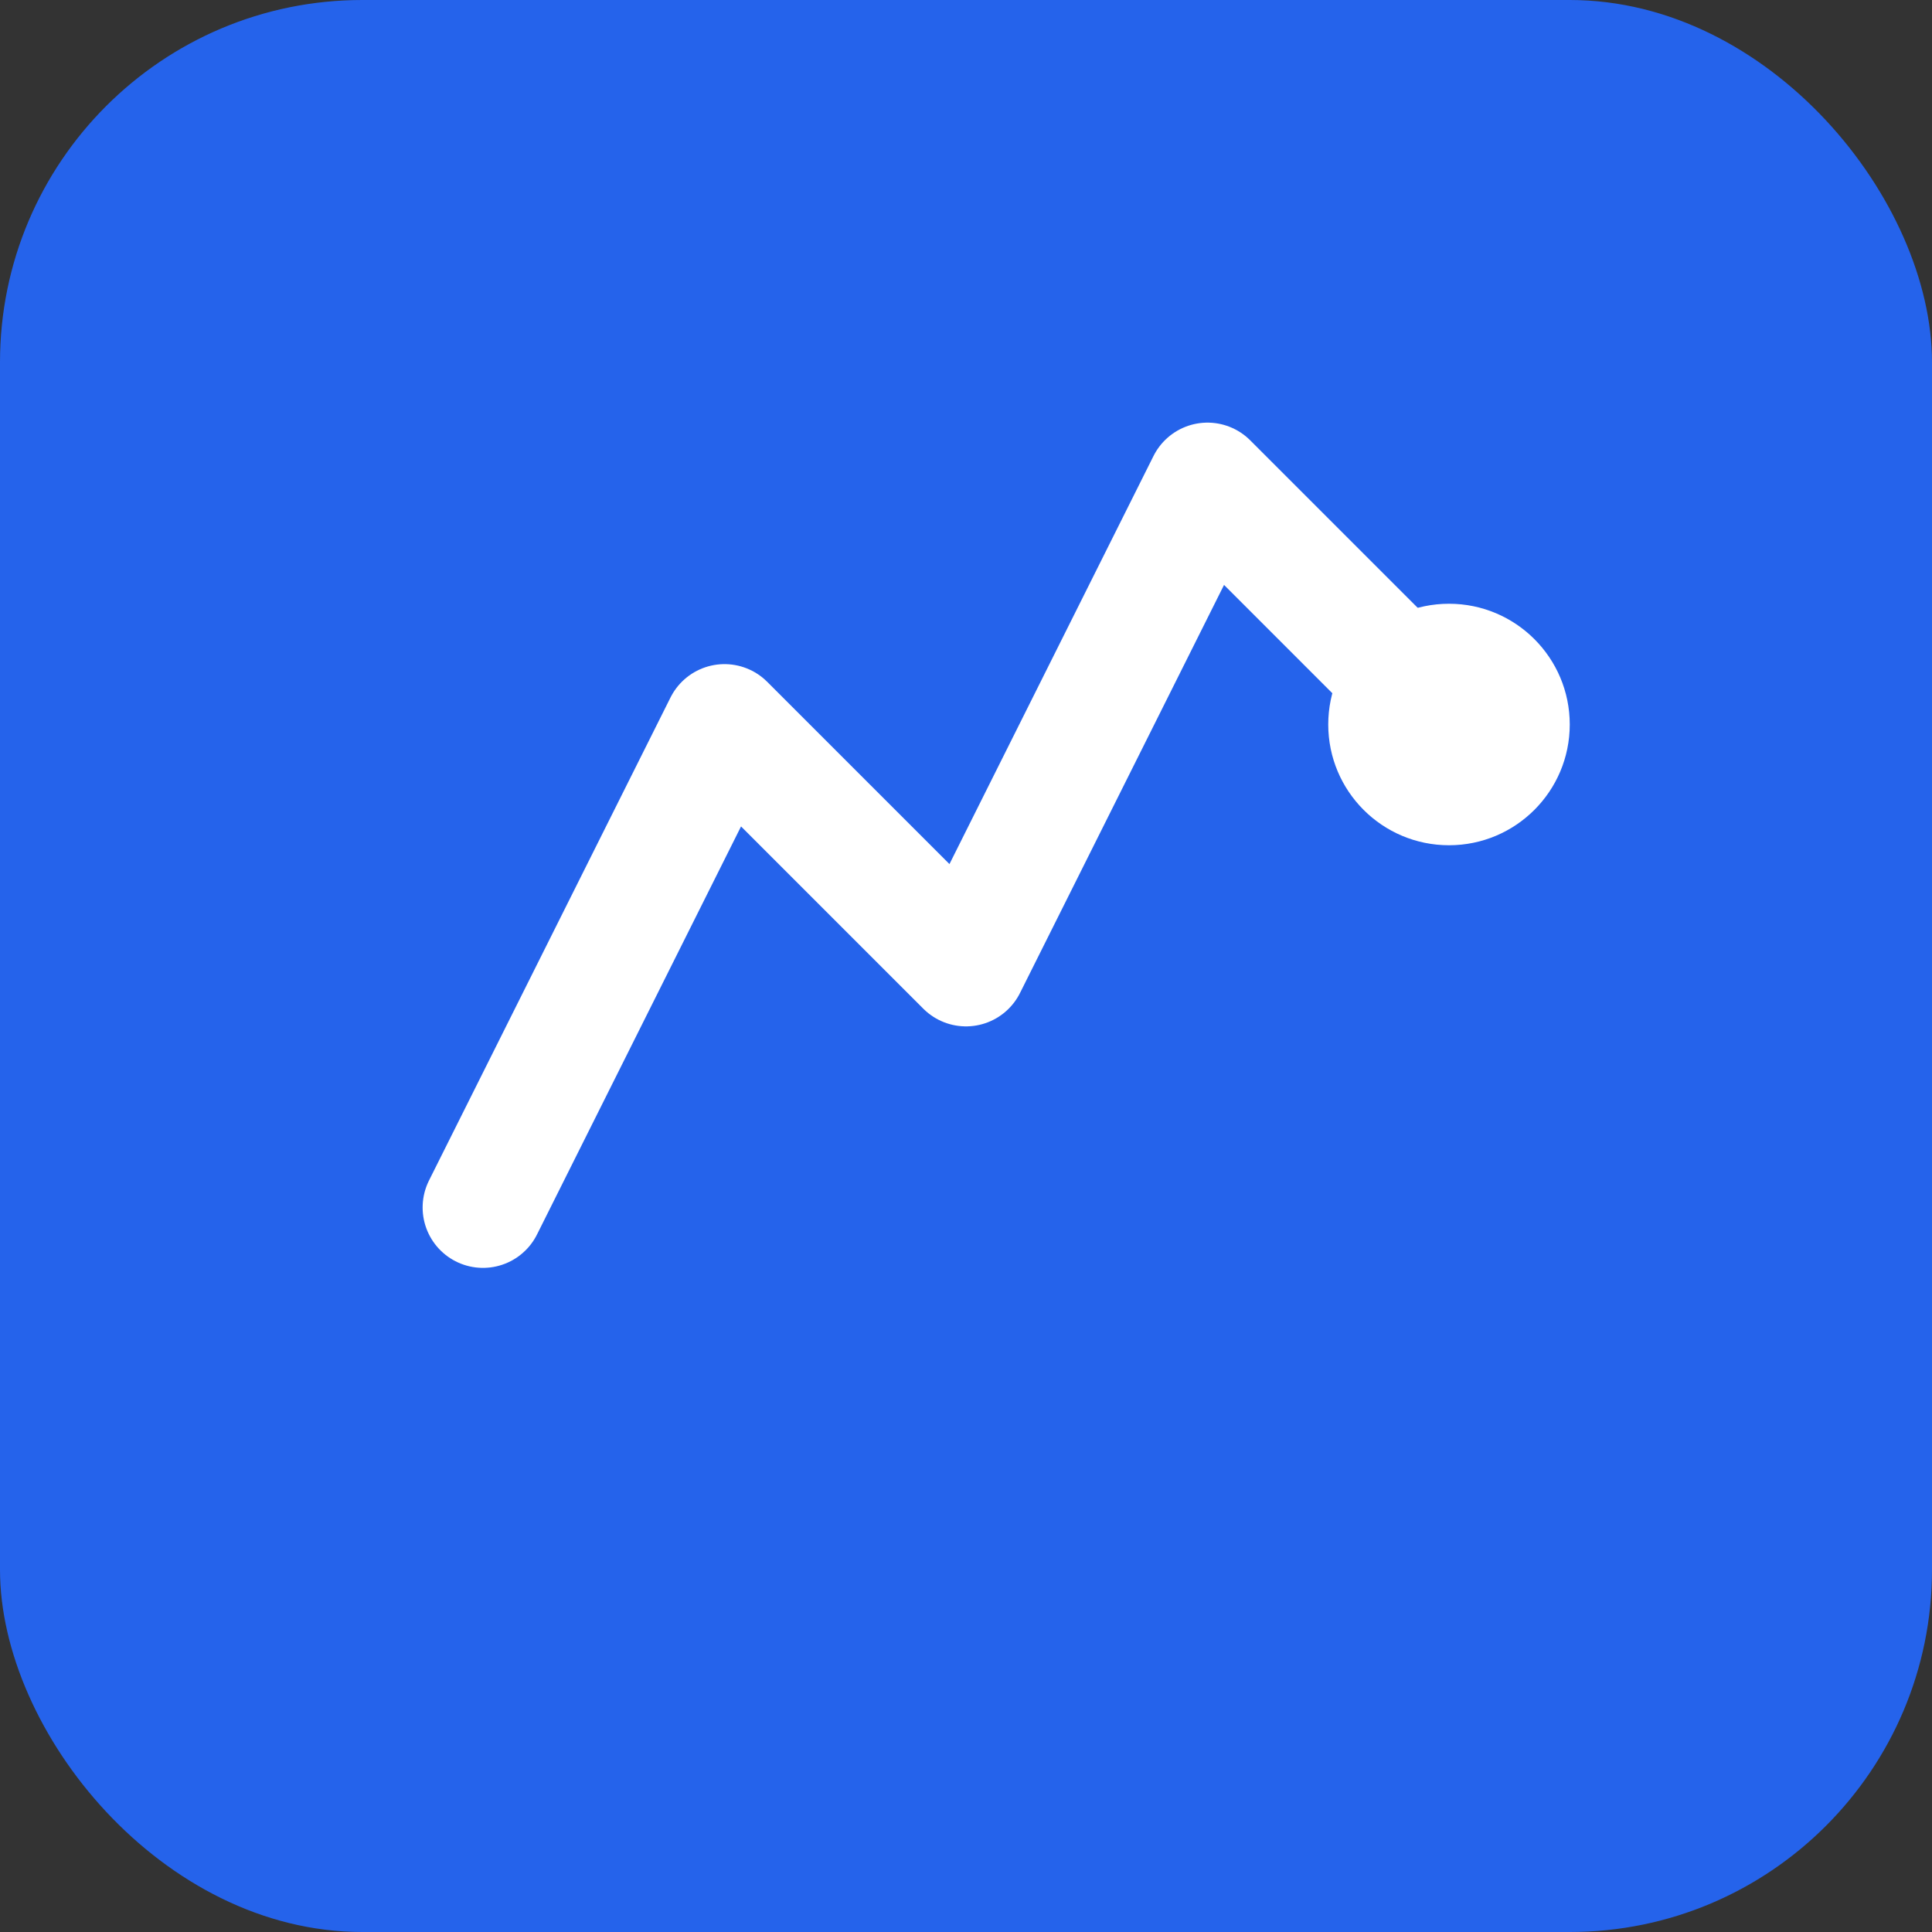 <svg xmlns="http://www.w3.org/2000/svg" width="32" height="32" viewBox="0 0 32 32">
  <rect x="0" y="0" width="32" height="32" fill="#333333" stroke="none"/>
  <rect width="32" height="32" rx="6" fill="#2563eb"/>
  <path d="M8 20 L12 12 L16 16 L20 8 L24 12" stroke="white" stroke-width="2" fill="none" stroke-linecap="round" stroke-linejoin="round"/>
  <circle cx="24" cy="12" r="2" fill="white"/>
</svg>